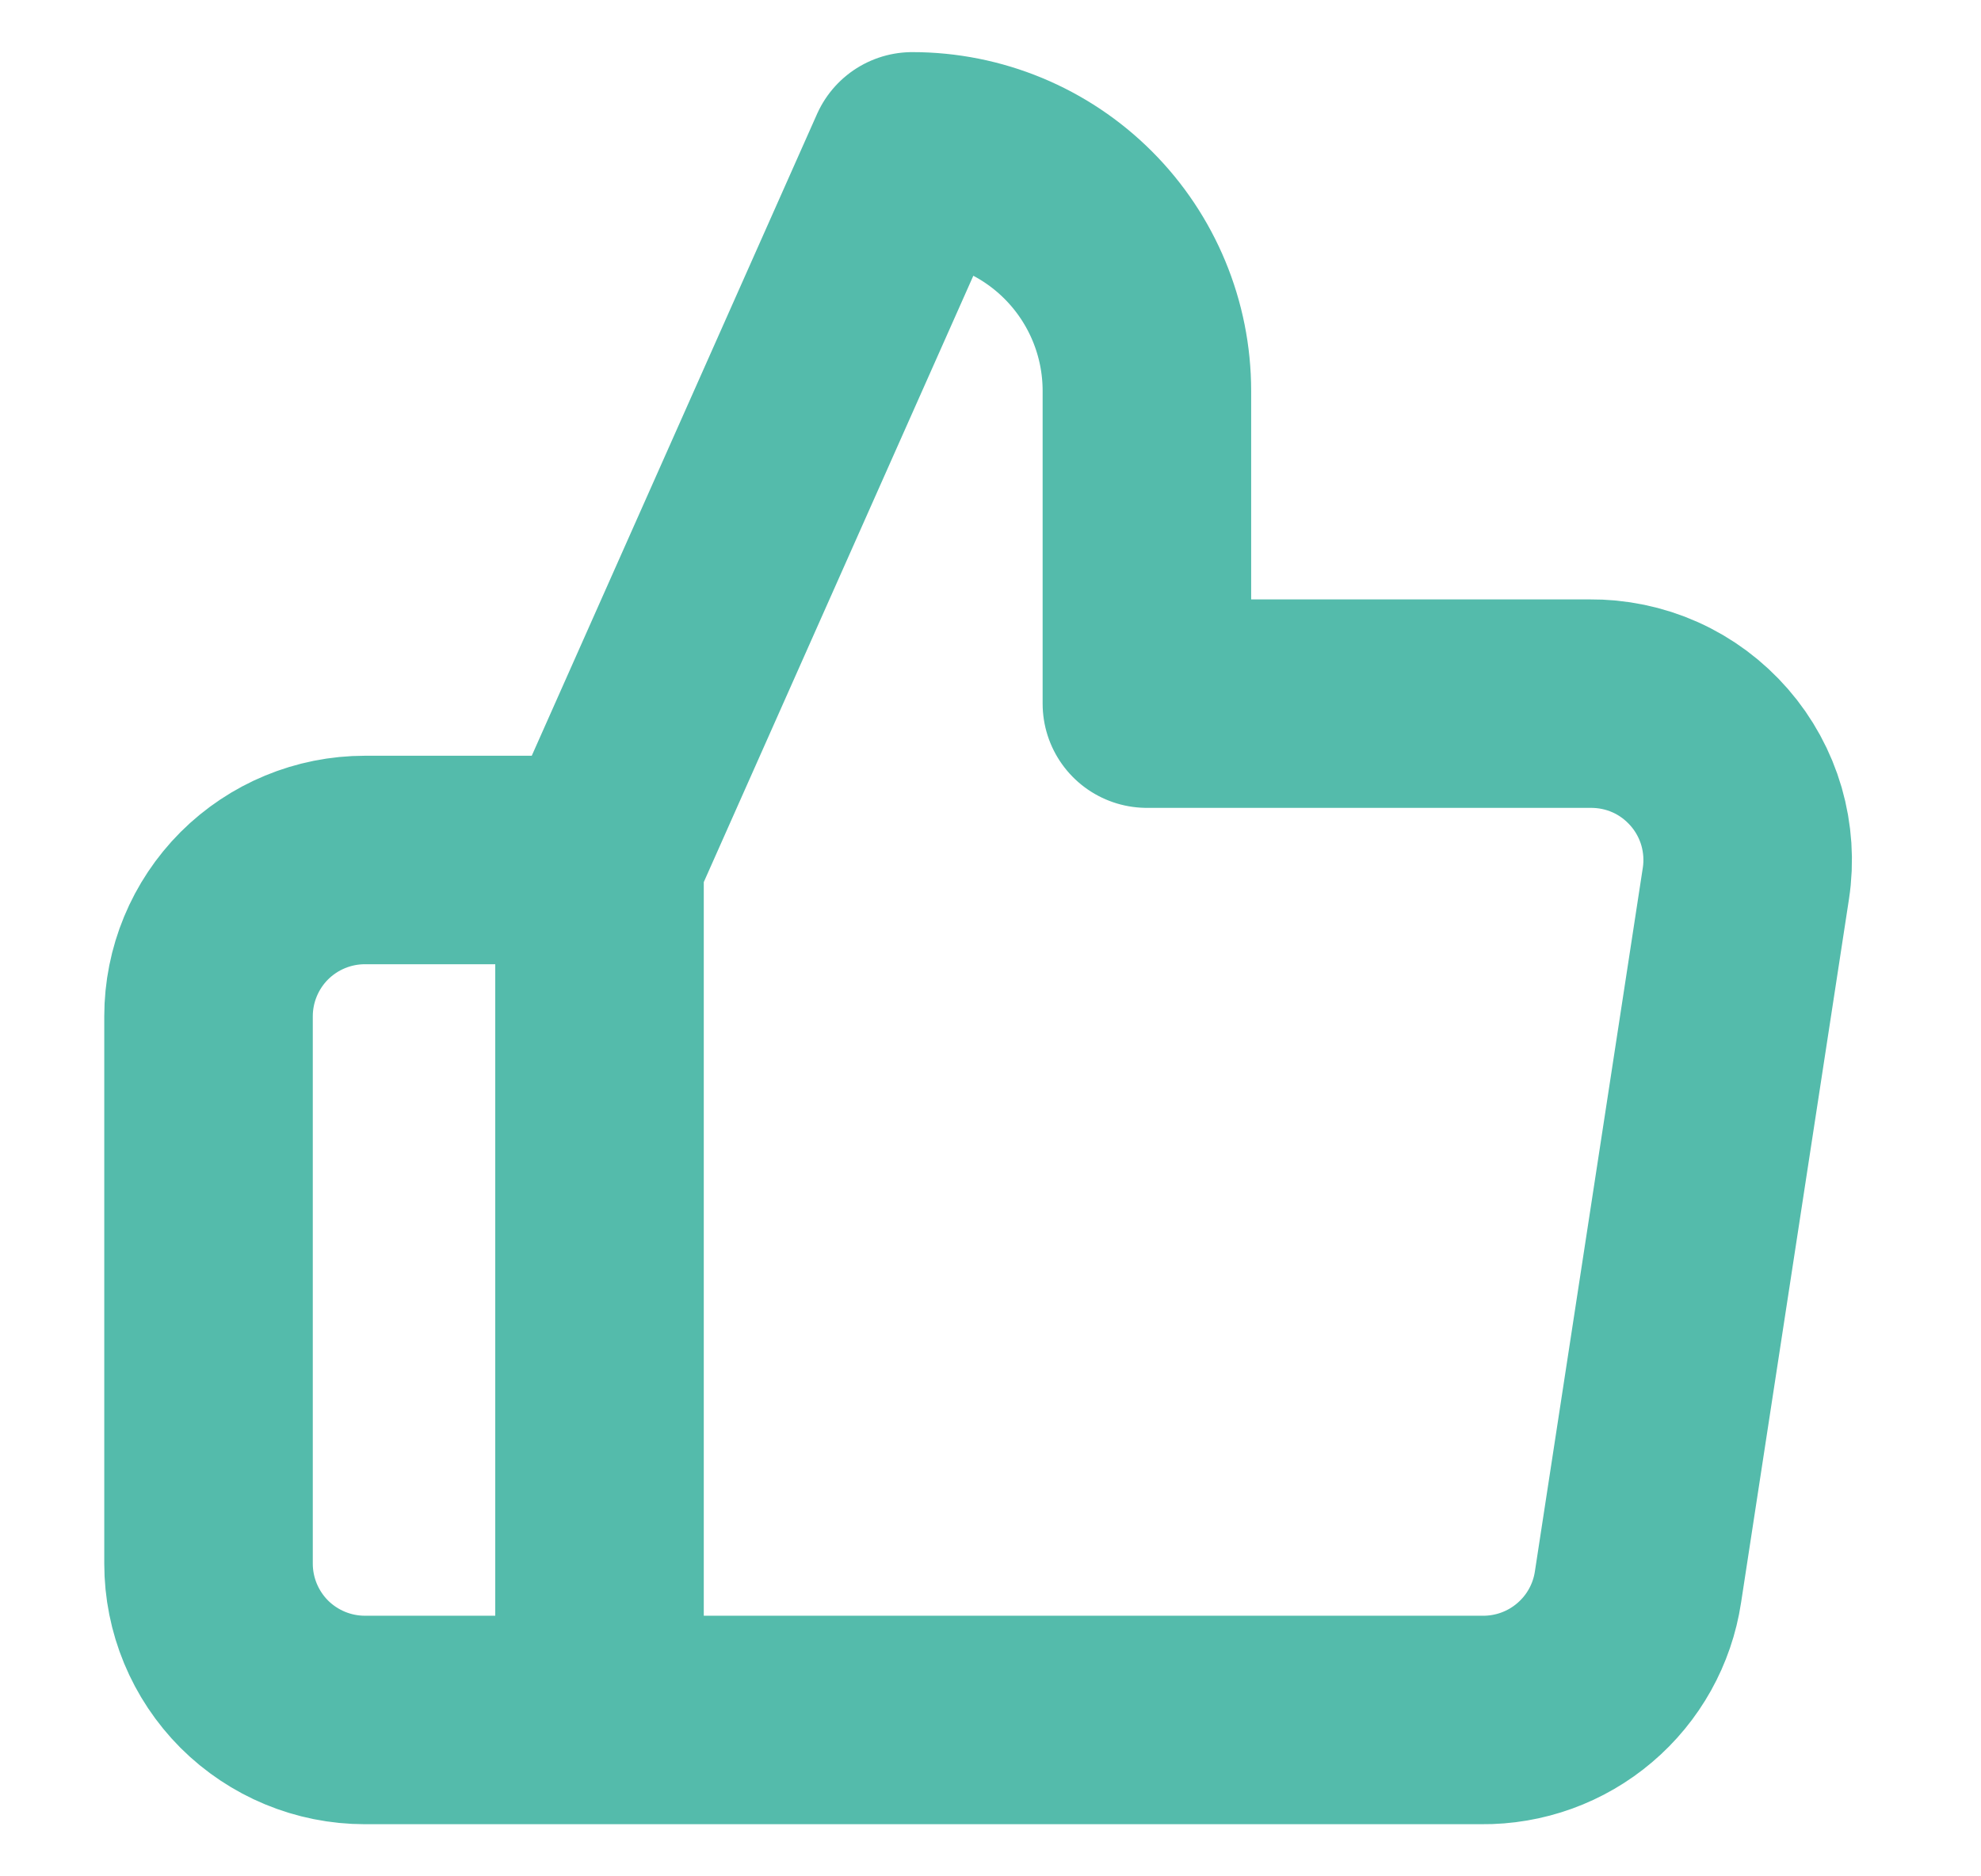 <svg width="19" height="18" viewBox="0 0 19 18" fill="none" xmlns="http://www.w3.org/2000/svg">
<path d="M5.75 16.5H3.5C3.102 16.5 2.721 16.342 2.439 16.061C2.158 15.779 2 15.398 2 15V9.75C2 9.352 2.158 8.971 2.439 8.689C2.721 8.408 3.102 8.25 3.5 8.25H5.75M11 6.75V3.75C11 3.153 10.763 2.581 10.341 2.159C9.919 1.737 9.347 1.5 8.75 1.5L5.75 8.25V16.5H14.21C14.572 16.504 14.923 16.377 15.198 16.143C15.474 15.909 15.656 15.583 15.71 15.225L16.745 8.475C16.778 8.26 16.763 8.041 16.703 7.832C16.642 7.623 16.537 7.43 16.394 7.266C16.251 7.102 16.075 6.97 15.876 6.881C15.678 6.792 15.462 6.748 15.245 6.75H11Z" stroke="#54BBAB" stroke-width="2" stroke-linecap="round" stroke-linejoin="round"/>
</svg>
